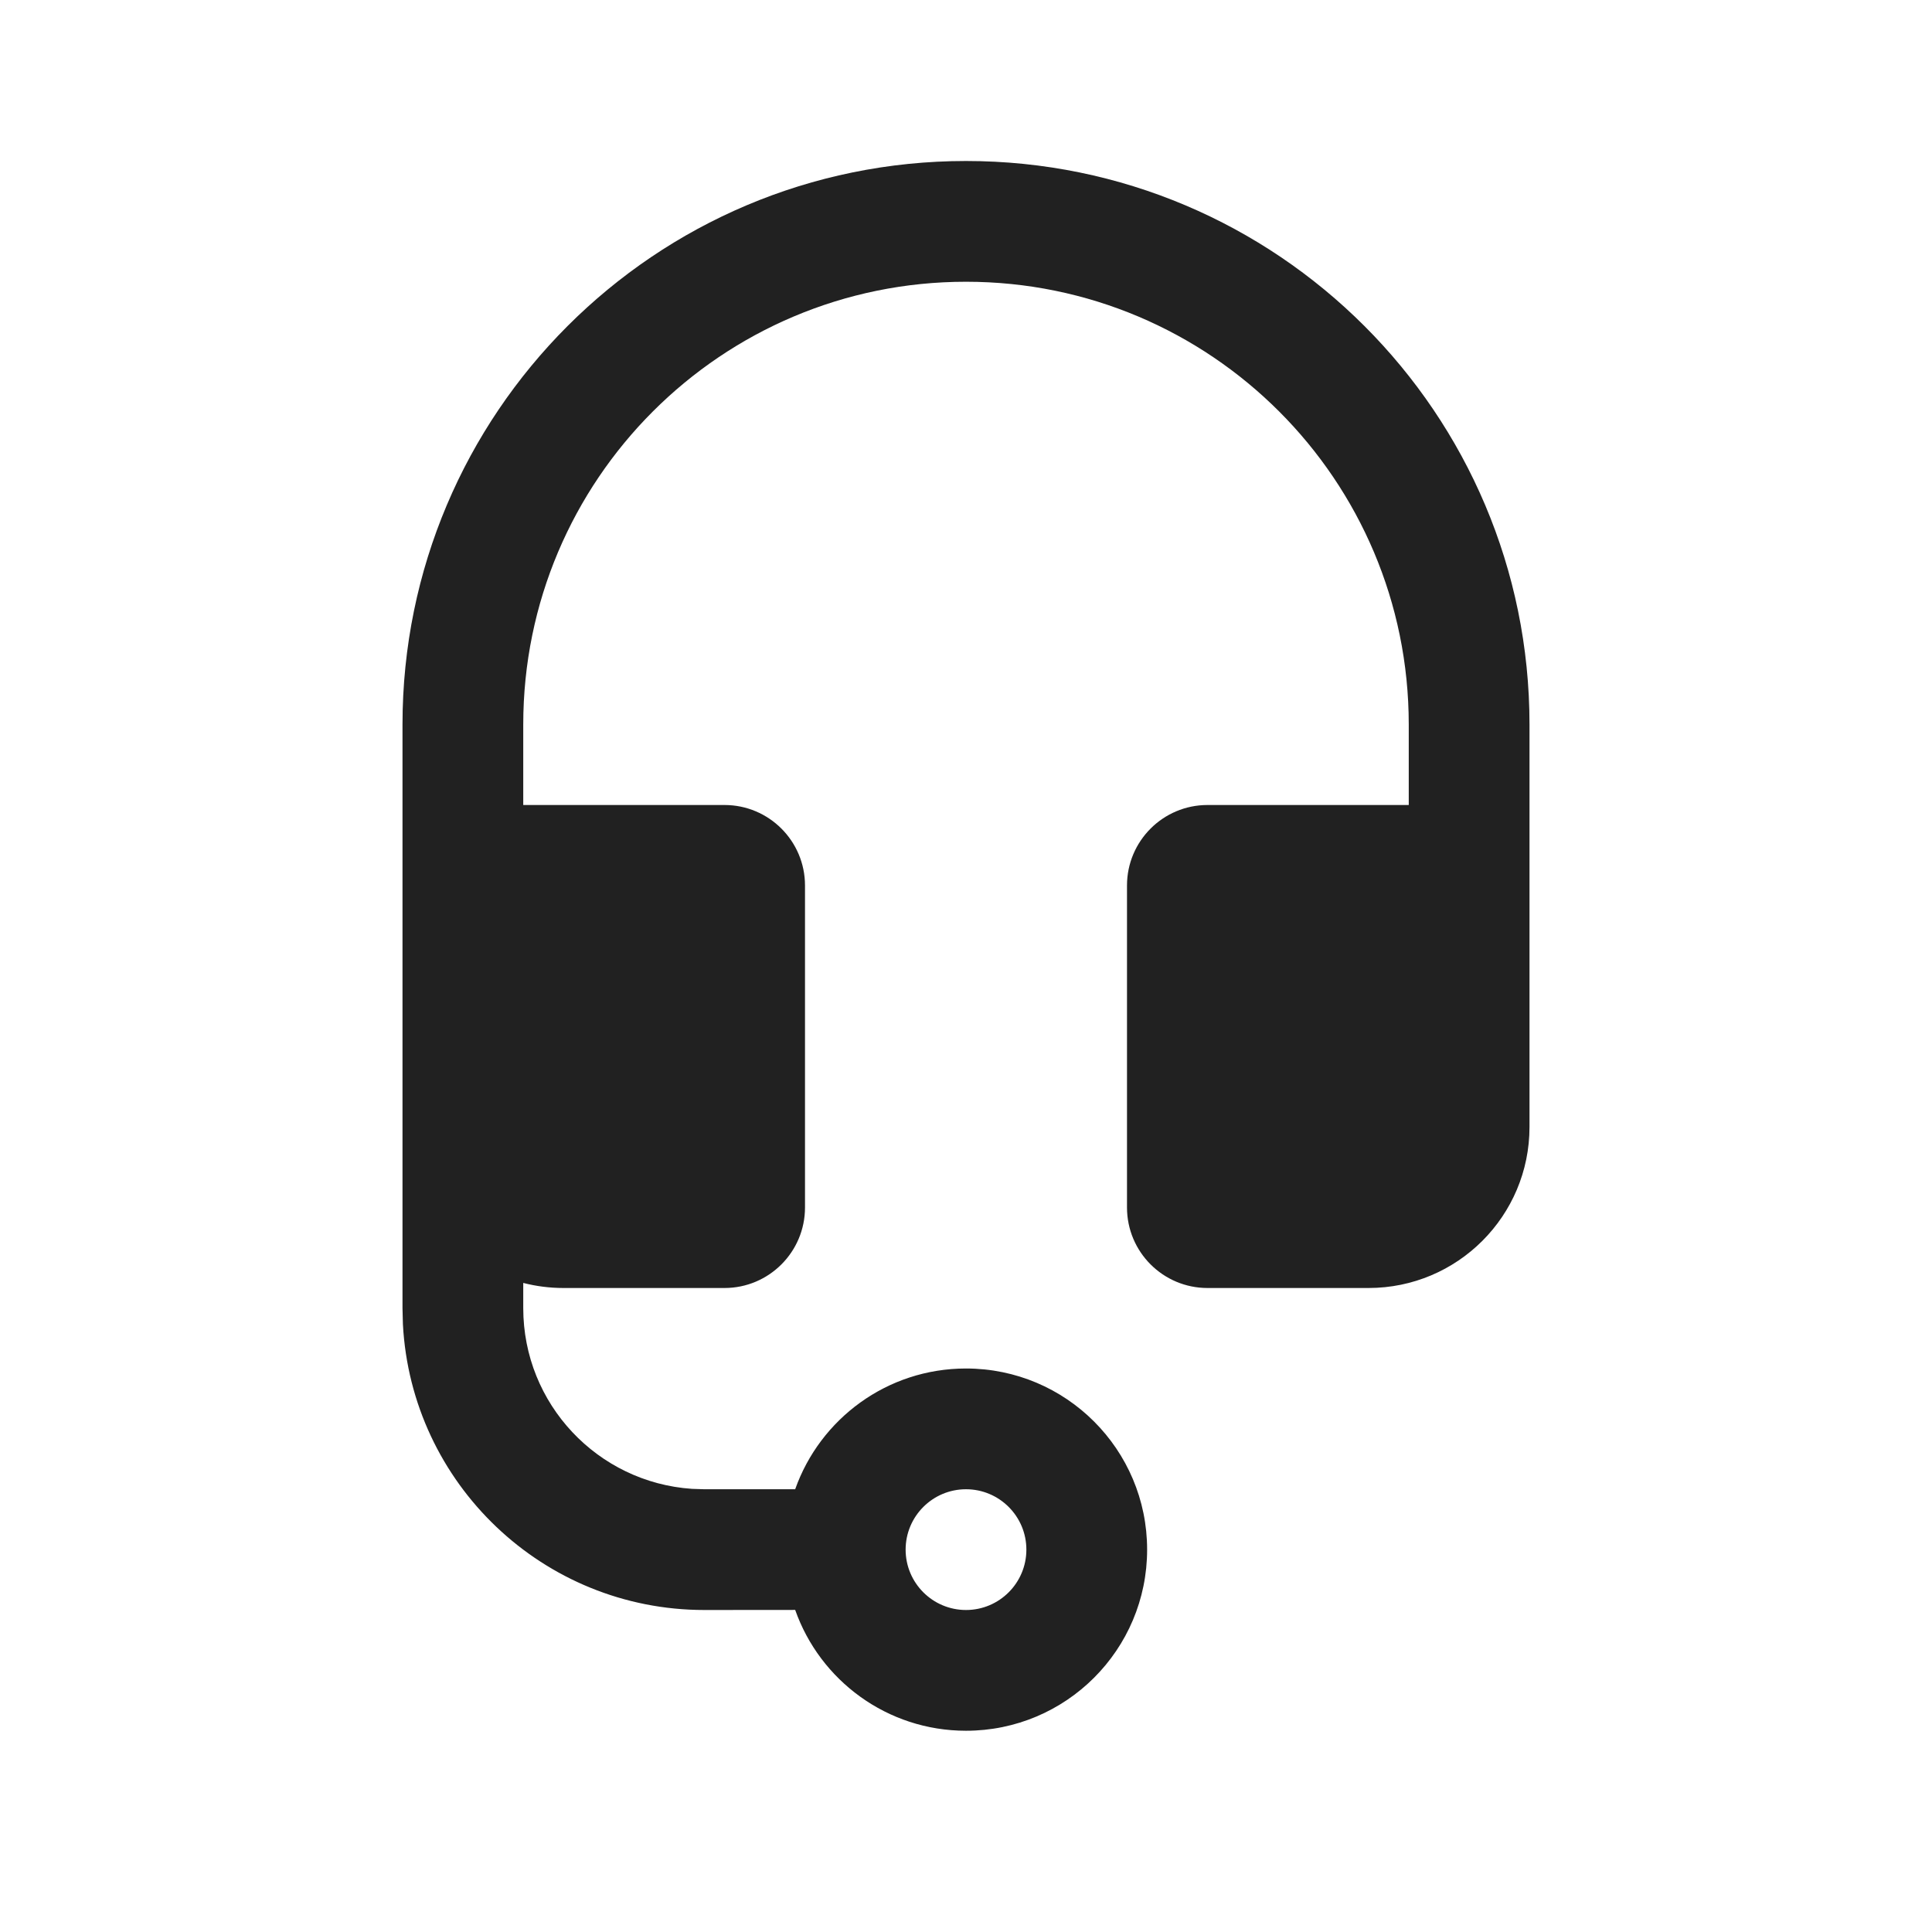 <?xml version="1.0" encoding="UTF-8"?>
<svg width="24px" height="24px" viewBox="0 0 24 24" version="1.1" xmlns="http://www.w3.org/2000/svg" xmlns:xlink="http://www.w3.org/1999/xlink">
    <!-- Generator: Sketch 59.1 (86144) - https://sketch.com -->
    <title>ic_fluent_headset_24_regular</title>
    <desc>Created with Sketch.</desc>
    <g id="🔍-Product-Icons" stroke="none" stroke-width="1" fill="none" fill-rule="evenodd">
        <g id="ic_fluent_headset_24_regular" fill="#212121" fill-rule="nonzero">
            <path d="M5,9 C5,5.134 8.134,2 12,2 C15.866,2 19,5.134 19,9 L19,14 C19,15.105 18.105,16 17,16 L15,16 C14.448,16 14,15.552 14,15 L14,11 C14,10.448 14.448,10 15,10 L17.5,10 L17.5,9 C17.5,5.962 15.038,3.5 12,3.5 C8.962,3.5 6.5,5.962 6.5,9 L6.5,10 L9,10 C9.552,10 10,10.448 10,11 L10,15 C10,15.552 9.552,16 9,16 L7,16 C6.827,16 6.66,15.978 6.5,15.937 L6.5,16.25 C6.5,17.441 7.425,18.416 8.596,18.495 L8.75,18.5 L9.878,18.5 C10.187,17.626 11.02,17 12,17 C13.243,17 14.25,18.007 14.25,19.25 C14.25,20.493 13.243,21.5 12,21.5 C11.02,21.5 10.186,20.874 9.878,19.999 L8.75,20 C6.746,20 5.109,18.428 5.005,16.449 L5,16.25 L5,9 Z M12,18.5 C11.586,18.5 11.25,18.836 11.25,19.25 C11.25,19.664 11.586,20 12,20 C12.414,20 12.75,19.664 12.75,19.25 C12.75,18.836 12.414,18.5 12,18.5 Z" id="🎨-Color"></path>
        </g>
    </g>
</svg>